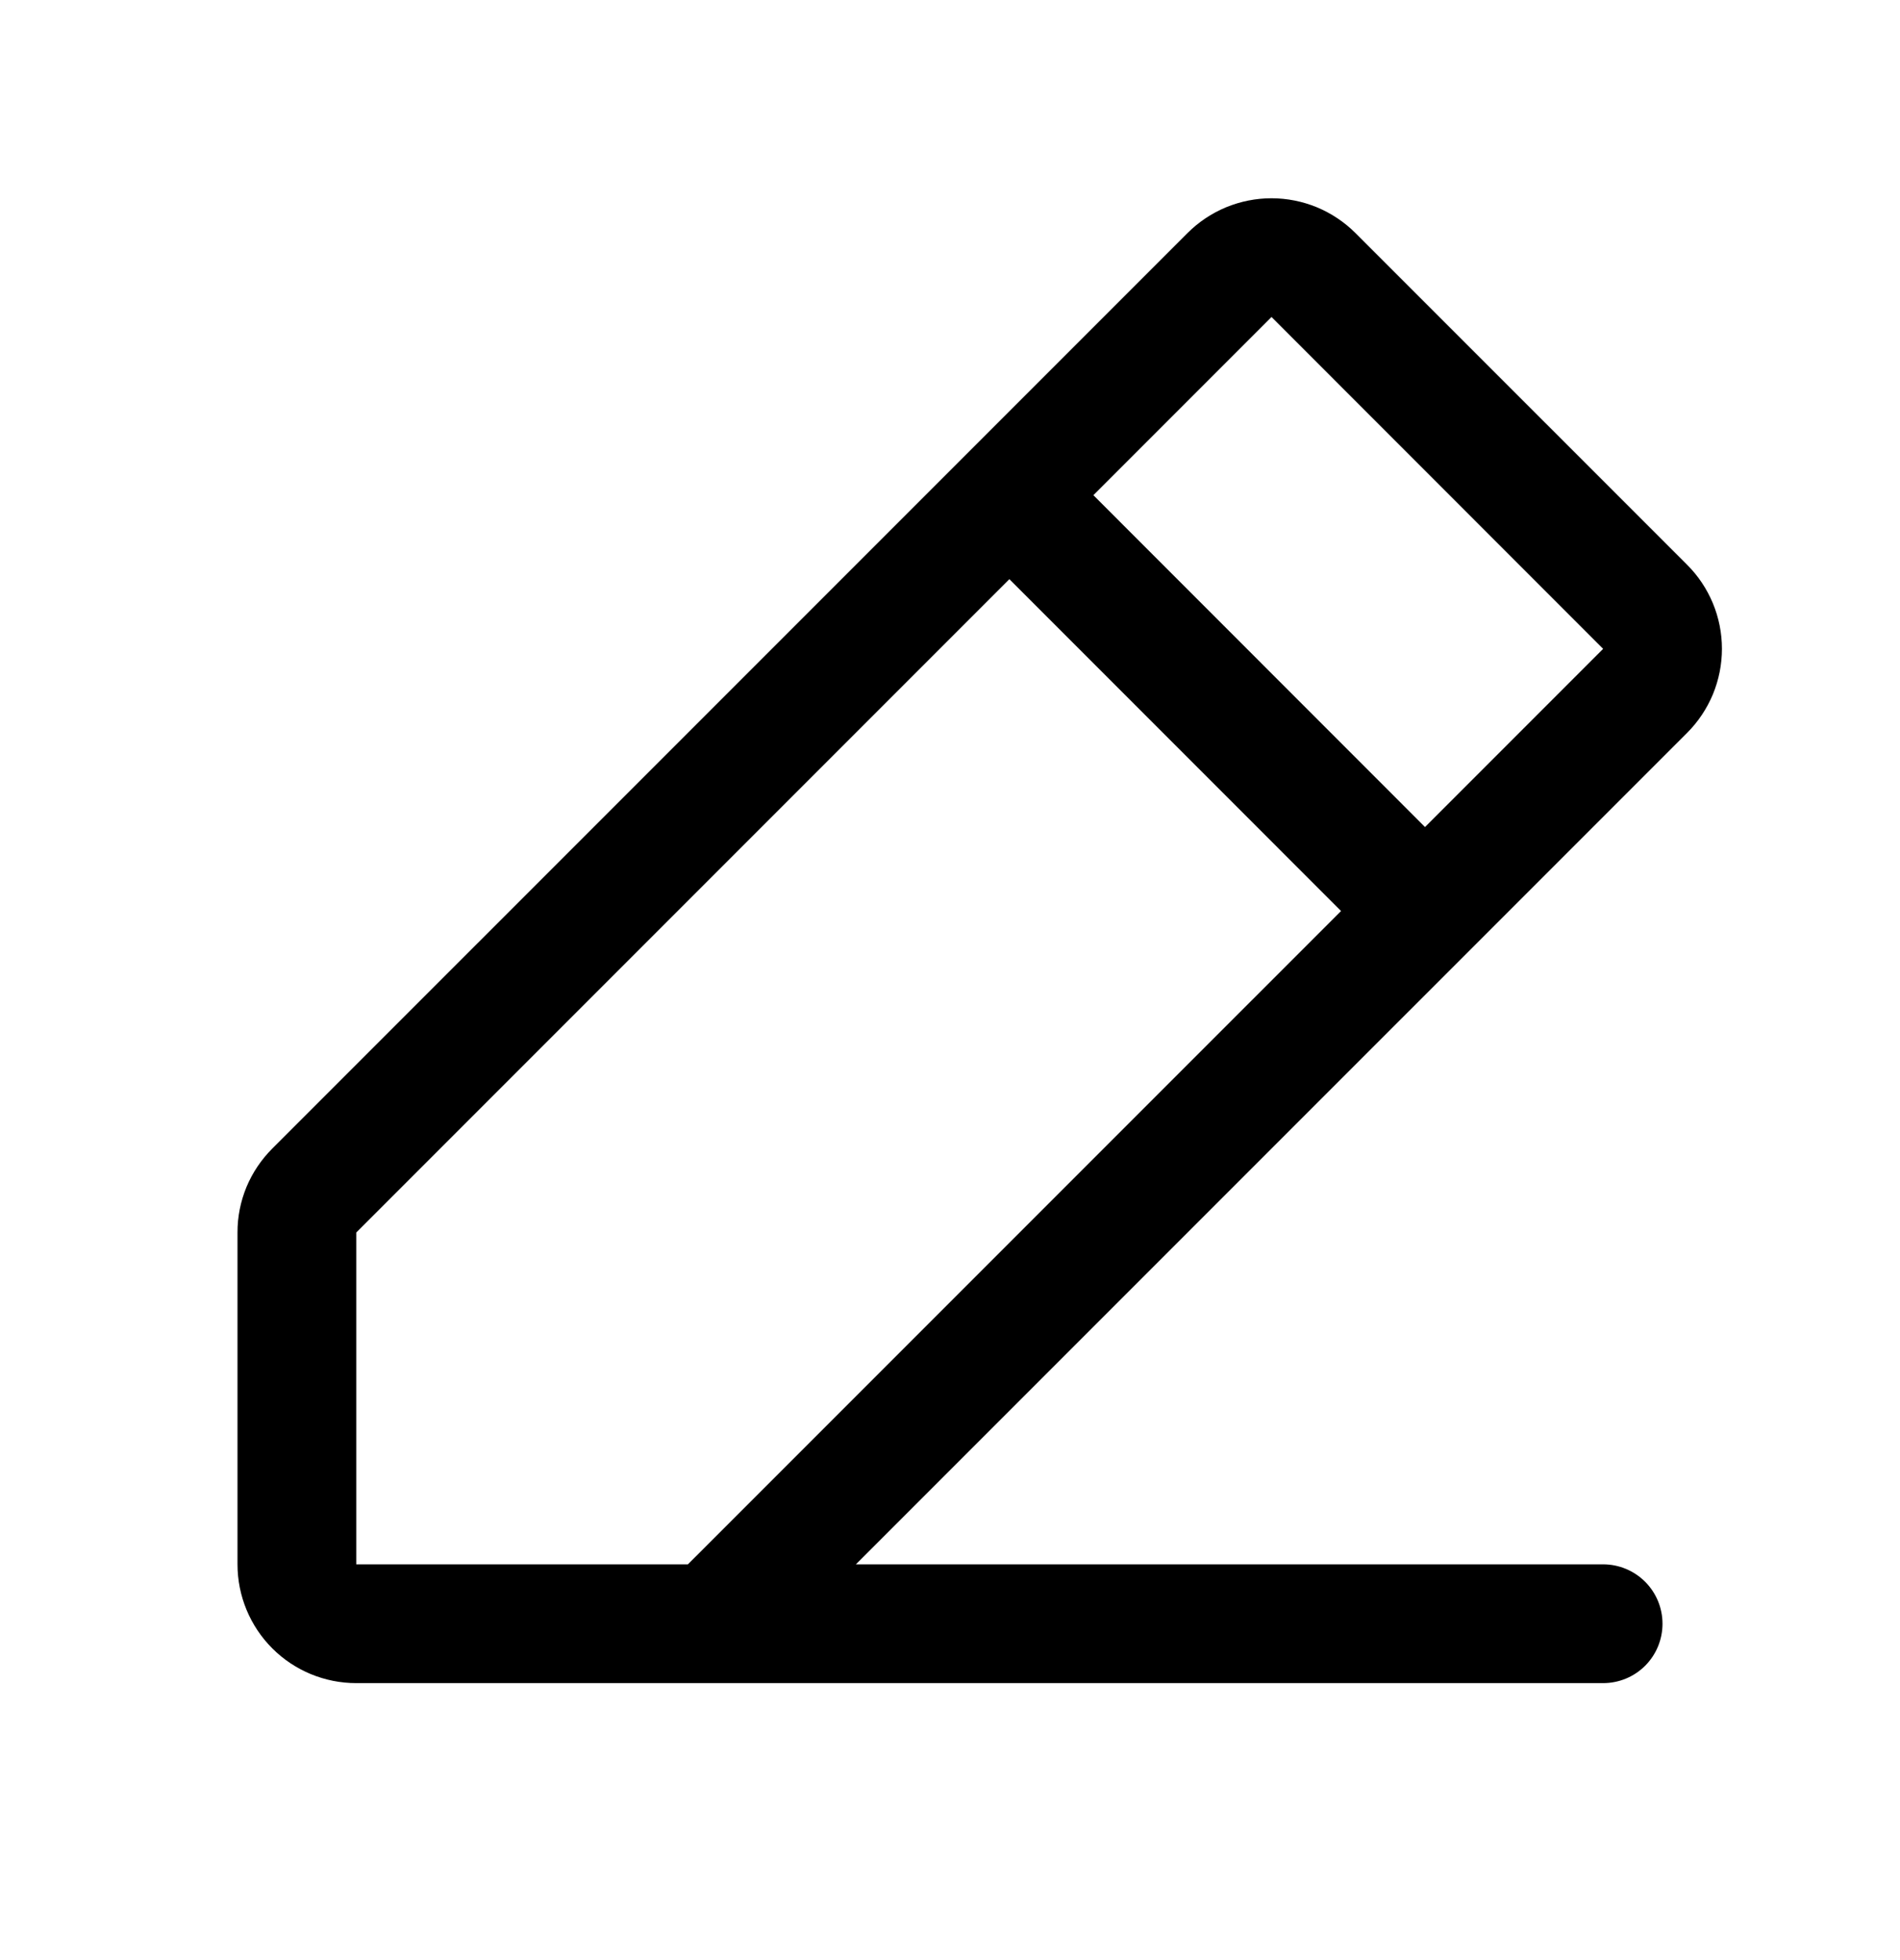 <svg width="32" height="33" viewBox="0 0 32 33" fill="none" xmlns="http://www.w3.org/2000/svg">
<path d="M28.415 9.509L22.829 3.924C22.643 3.738 22.422 3.591 22.18 3.49C21.937 3.39 21.677 3.338 21.414 3.338C21.152 3.338 20.892 3.39 20.649 3.49C20.406 3.591 20.186 3.738 20 3.924L4.586 19.337C4.4 19.523 4.252 19.743 4.151 19.985C4.051 20.228 3.999 20.488 4 20.751V26.337C4 26.868 4.211 27.377 4.586 27.752C4.961 28.127 5.47 28.337 6 28.337H27C27.265 28.337 27.52 28.232 27.707 28.045C27.895 27.857 28 27.603 28 27.337C28 27.072 27.895 26.818 27.707 26.63C27.52 26.443 27.265 26.337 27 26.337H14.415L28.415 12.338C28.601 12.152 28.748 11.931 28.849 11.689C28.949 11.446 29.001 11.186 29.001 10.923C29.001 10.66 28.949 10.4 28.849 10.158C28.748 9.915 28.601 9.694 28.415 9.509ZM11.586 26.337H6V20.751L17 9.751L22.586 15.338L11.586 26.337ZM24 13.924L18.415 8.337L21.415 5.337L27 10.924L24 13.924Z" fill="#000"/>
</svg>

